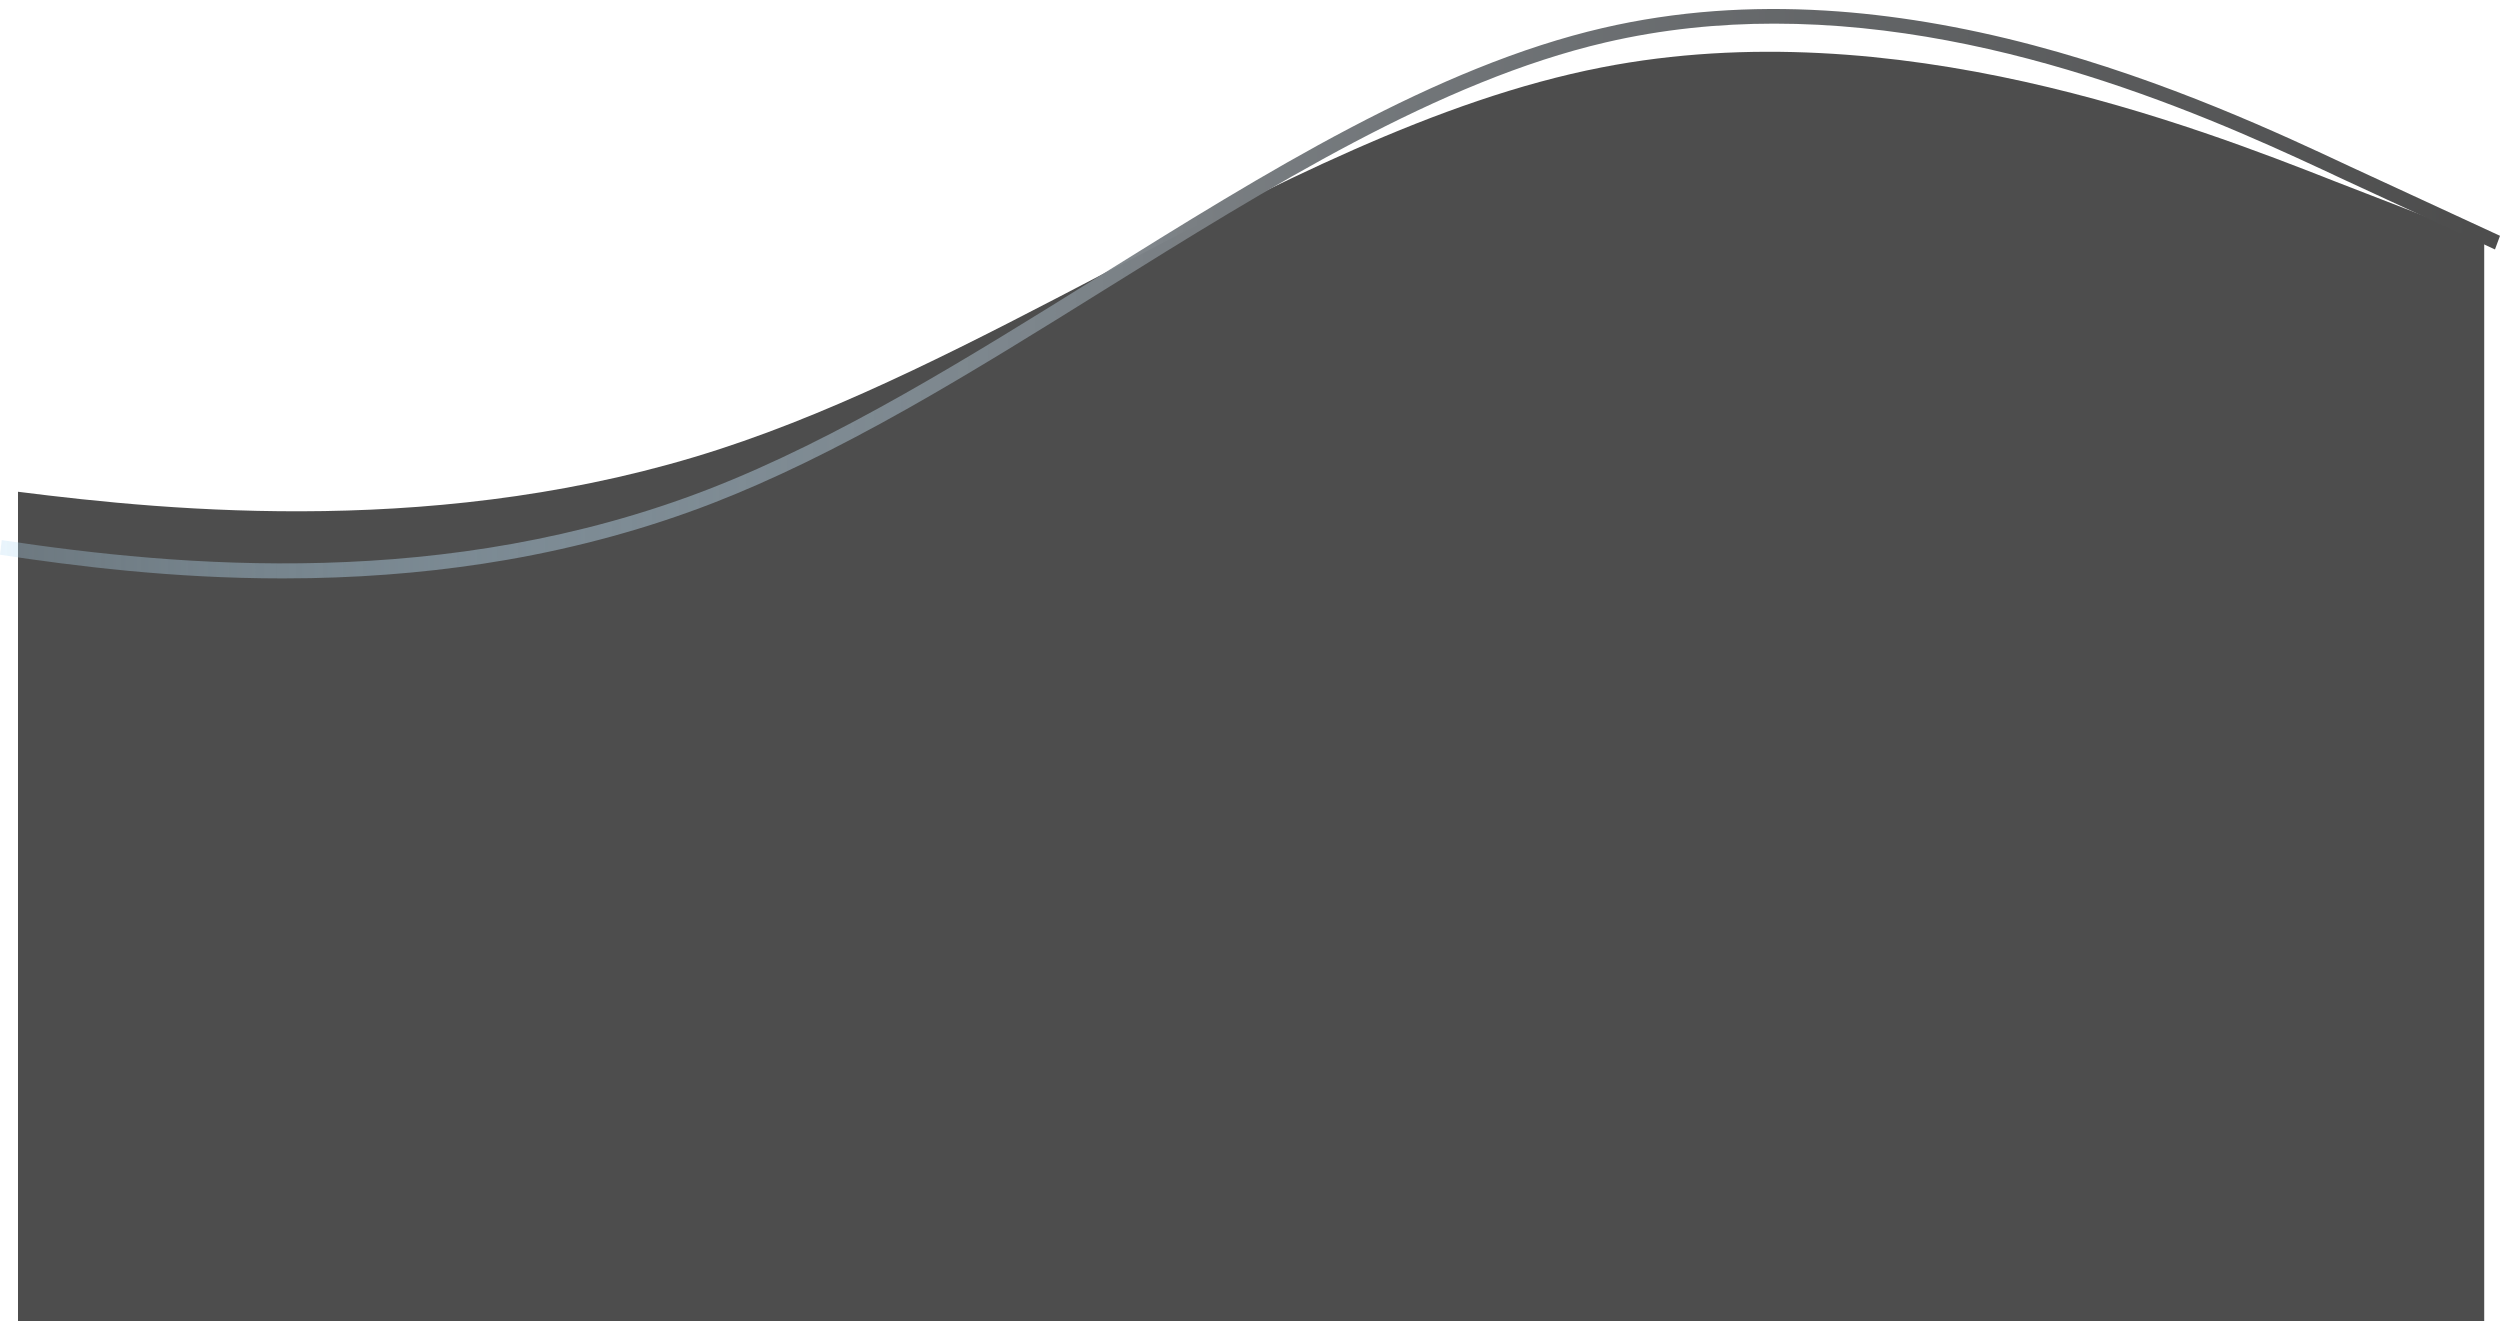 <svg width="1945" height="1028" viewBox="0 0 1945 1028" fill="none" xmlns="http://www.w3.org/2000/svg">
<path fill-rule="evenodd" clip-rule="evenodd" d="M1817.72 141.552C1704.44 96.987 1474.44 7.861 1246.14 52.424C1117.63 77.512 988.57 144.973 859.578 212.398C759.443 264.729 659.351 317.06 559.586 349.516C347.587 418.494 134.103 397.788 14 382.586V1028H1932.72V186.117L1817.72 141.552Z" fill="#4D4D4D"/>
<path d="M220.027 450C133.717 450 57.722 440.303 0 431.593L1.368 420.21C139.745 441.094 347.304 459.705 551.327 380.56C651.895 341.547 754.745 277.454 854.192 215.472C918.481 175.404 984.951 133.978 1050.36 99.578C1085.63 81.028 1117.77 65.956 1148.62 53.493C1183.3 39.479 1215.48 29.104 1246.98 21.773C1275.05 15.238 1304.4 10.818 1334.2 8.637C1361.96 6.606 1390.85 6.463 1420.07 8.218C1471.6 11.304 1526.14 20.402 1582.17 35.258C1685.99 62.789 1775.26 104.656 1828.6 129.675L1945 183.457L1941.09 194.074L1824.65 140.269C1734.29 97.885 1564.78 18.388 1380.44 18.388C1337.18 18.388 1293.14 22.76 1249.07 33.016C1119.73 63.121 987.274 145.679 859.18 225.502C809.296 256.591 757.725 288.732 707.007 317.365C650.027 349.531 600.201 373.753 554.676 391.411C504.163 411.009 450.118 425.876 394.041 435.601C345.645 443.997 294.505 448.778 242.043 449.787C234.637 449.932 227.298 450.003 220.027 450Z" fill="url(#paint0_linear)"/>
<defs>
<linearGradient id="paint0_linear" x1="0" y1="228.499" x2="1945" y2="228.499" gradientUnits="userSpaceOnUse">
<stop stop-color="#B6DCF4" stop-opacity="0.3"/>
<stop offset="0.48" stop-color="#797E82"/>
<stop offset="0.99" stop-color="#4D4D4D"/>
</linearGradient>
</defs>
</svg>

